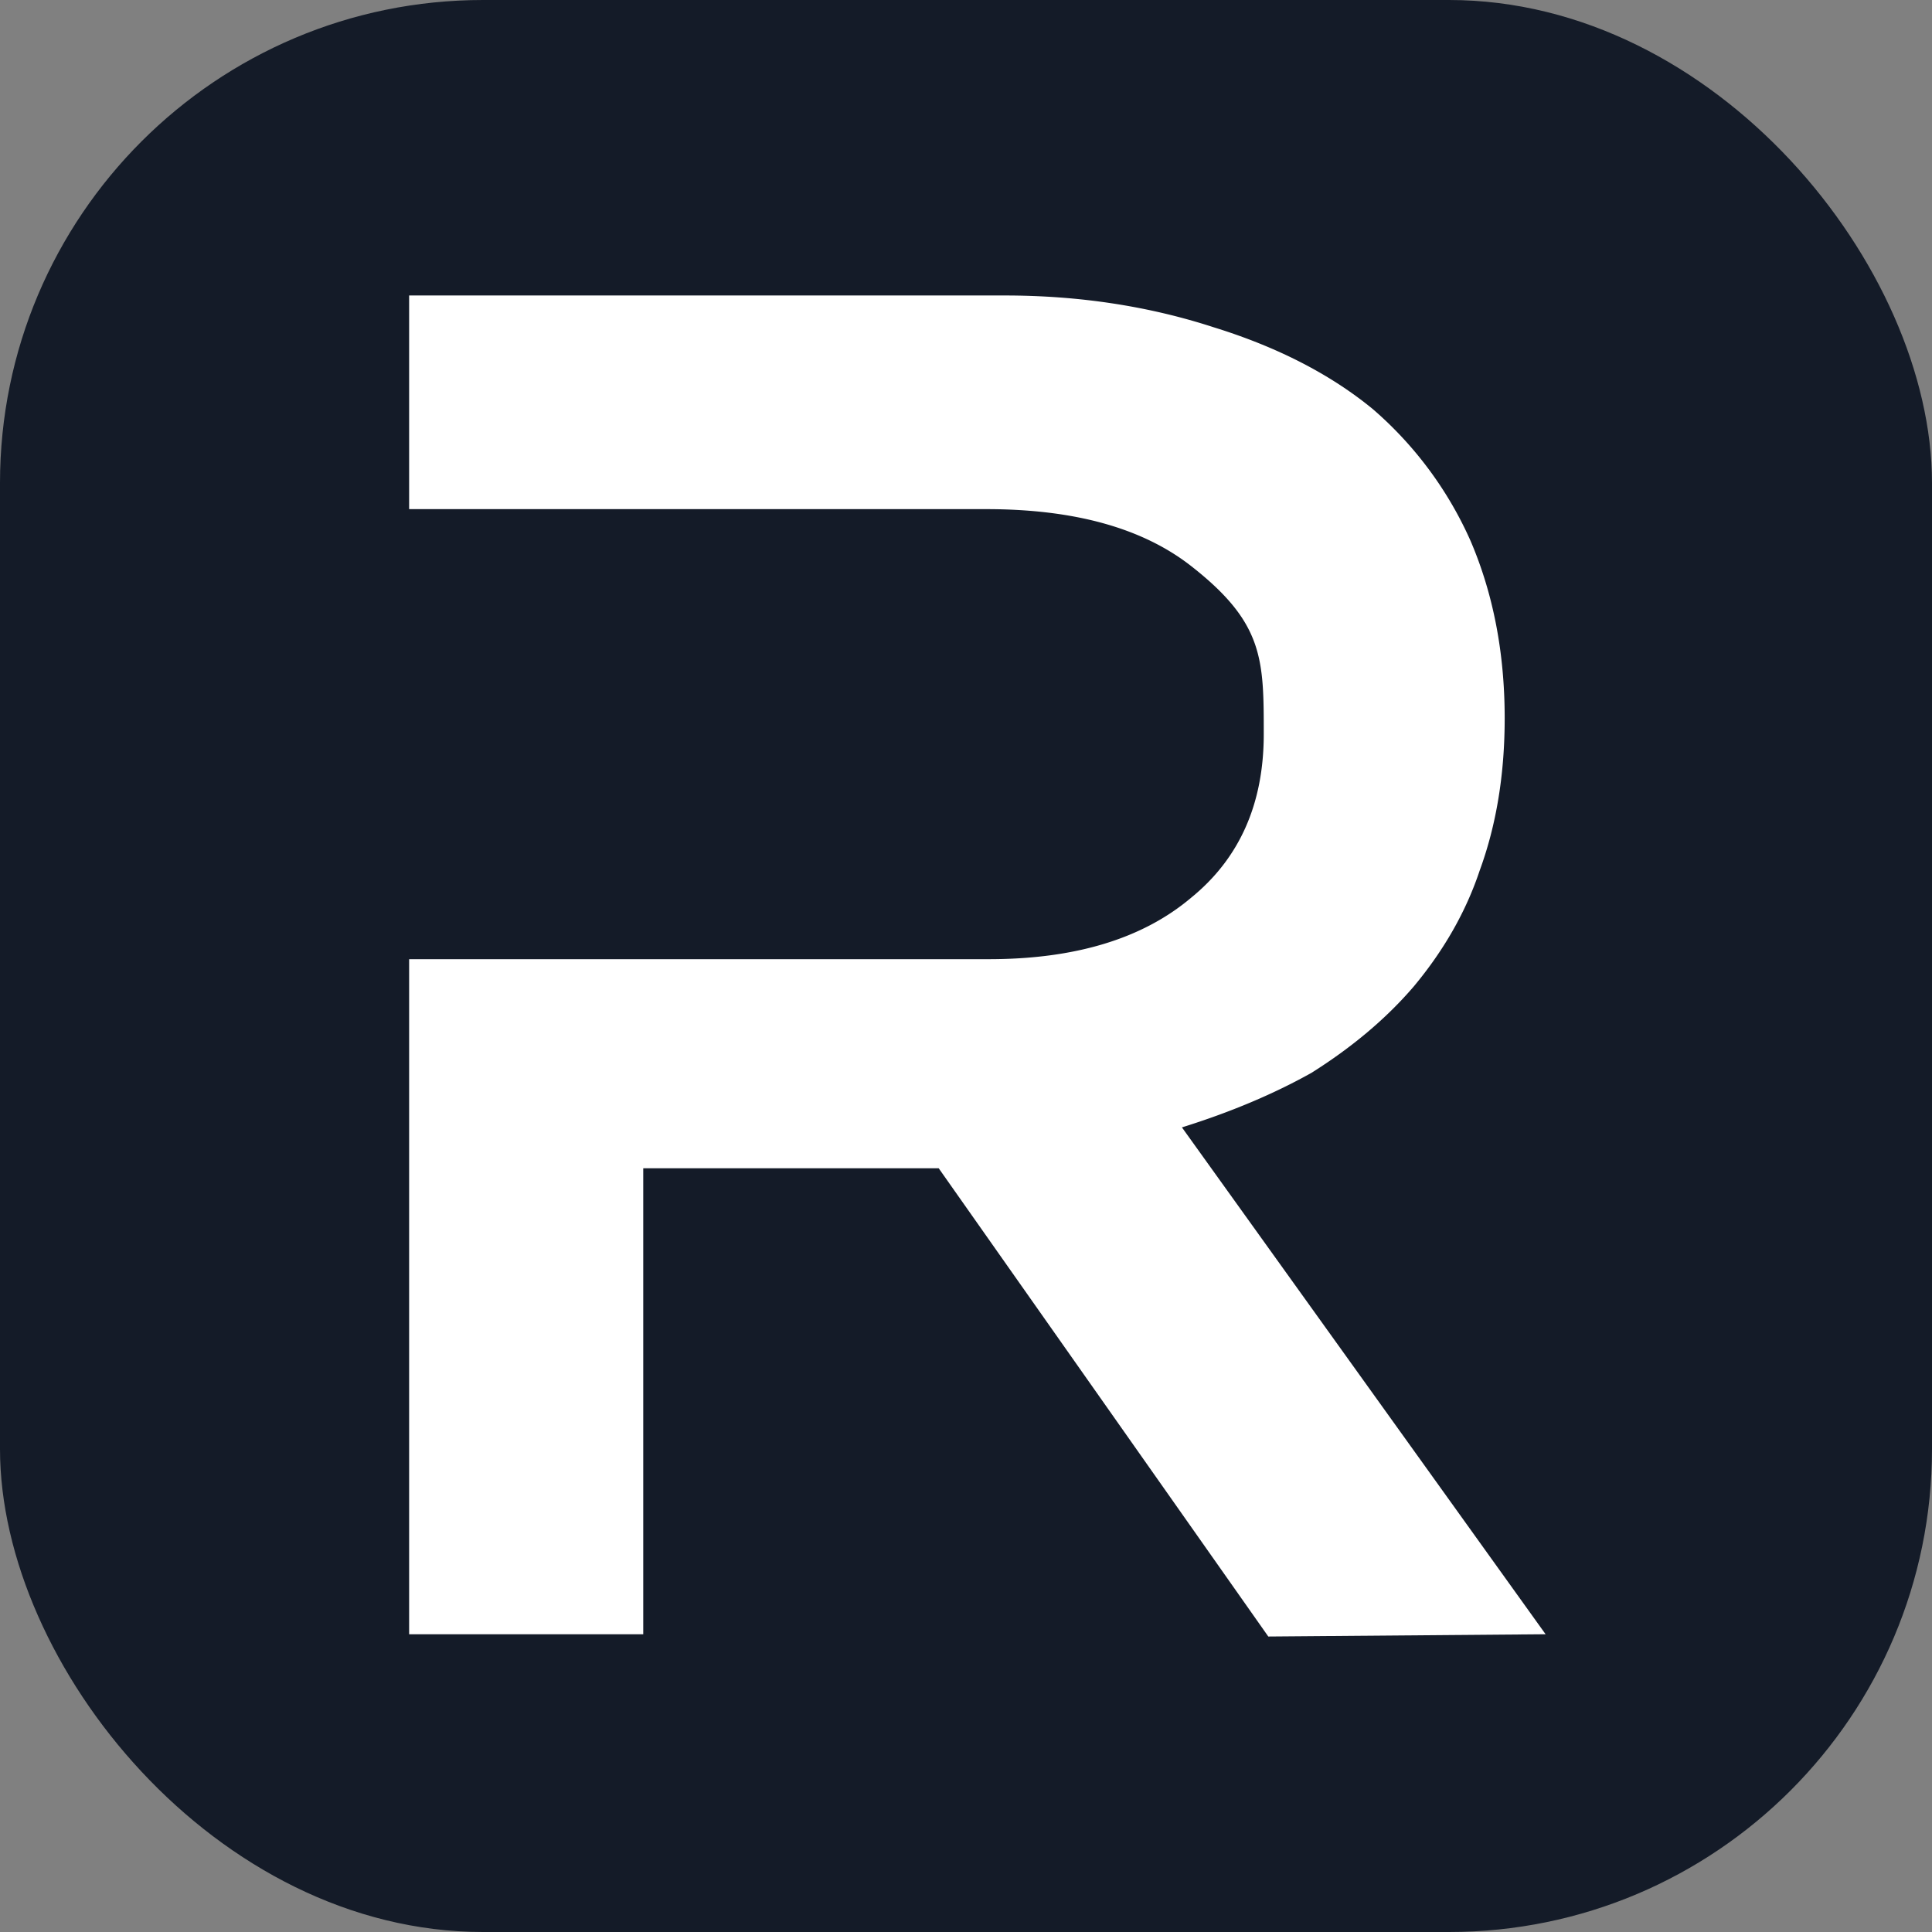 <svg xmlns="http://www.w3.org/2000/svg" viewBox="0 0 85 85">
  <rect x="0" y="0" width="85" height="85" fill="#808080" stroke="none"/>
  <rect width="85" height="85" rx="21.25" ry="21.25" fill="#141b28" />
  <path
    fill="#fff"
    d="M68 71.9 52 49.6q3.2-1 5.7-2.4 2.7-1.7 4.5-3.8 2-2.4 2.9-5.1 1.1-3 1.1-6.7 0-4.3-1.5-7.8a16.5 16.5 0 0 0-4.3-5.8q-2.8-2.3-7-3.6-4.3-1.4-9.2-1.4H18v9.4h25.4q5.8 0 9 2.5c3.2 2.5 3.2 4.1 3.2 7.4q0 4.6-3.2 7.2-3.2 2.7-8.9 2.7H18v29.7h10.3V51.4h13L55.8 72z"
  />
</svg>
